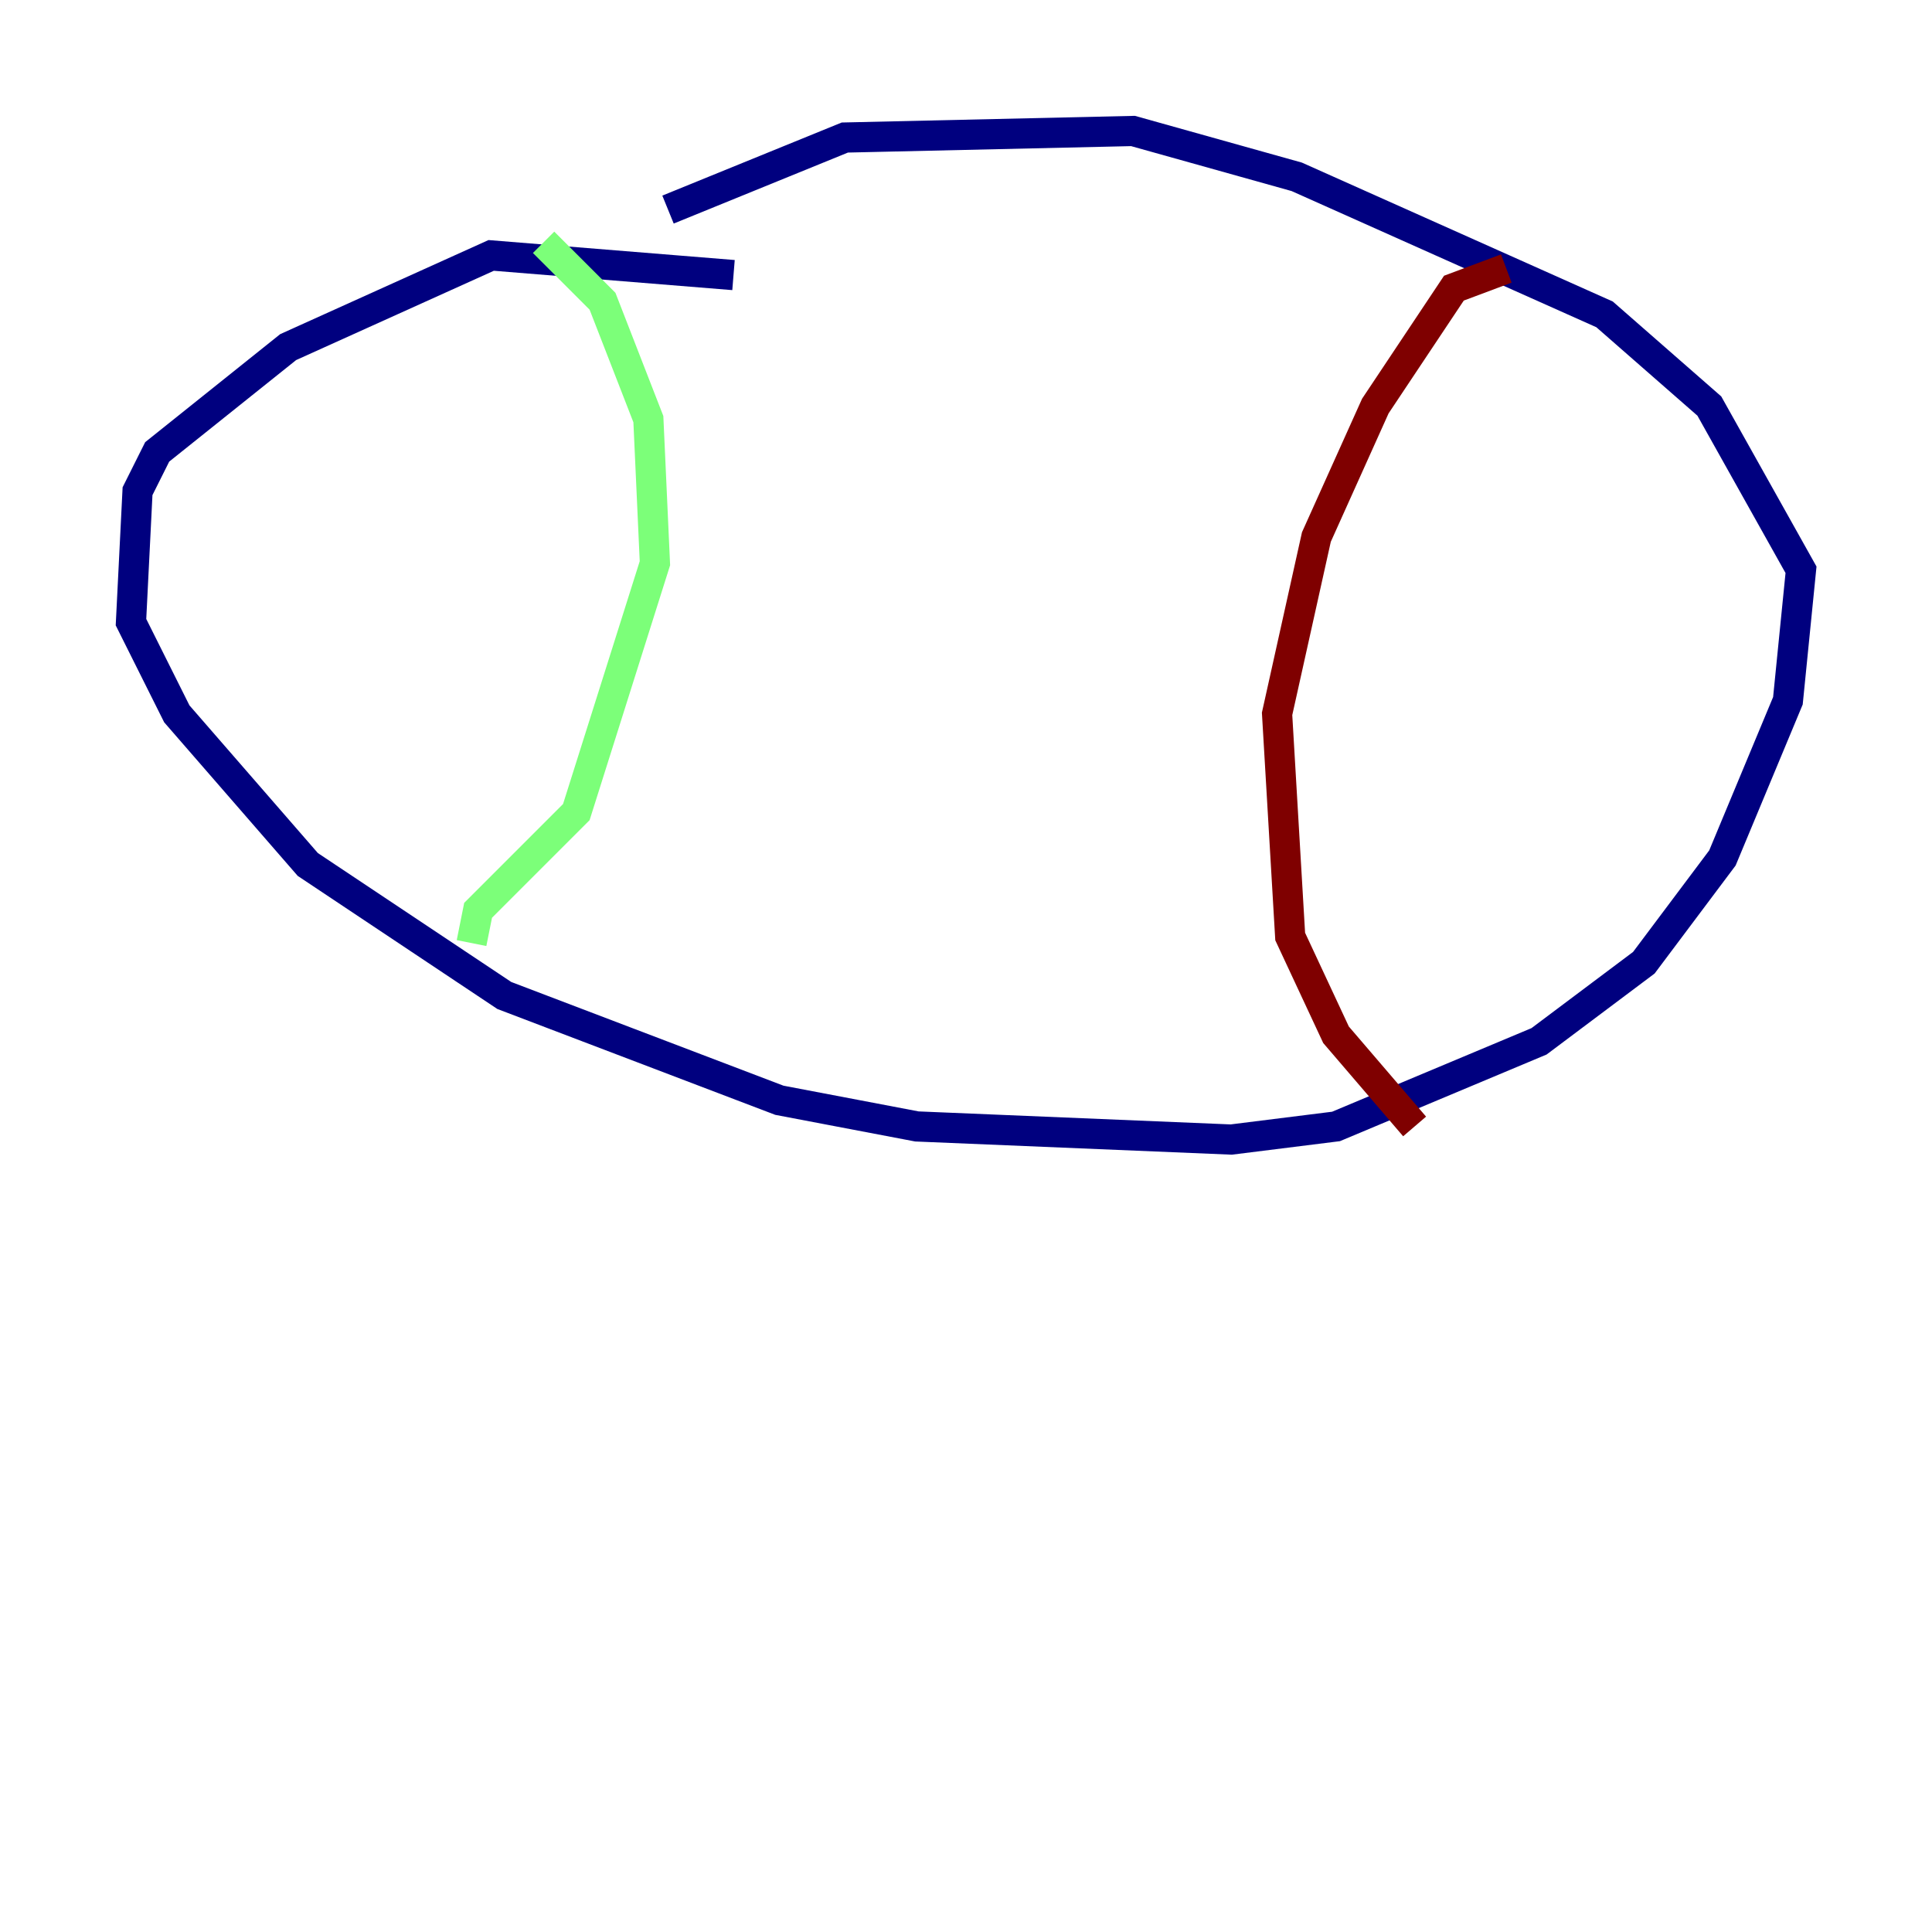 <?xml version="1.0" encoding="utf-8" ?>
<svg baseProfile="tiny" height="128" version="1.2" viewBox="0,0,128,128" width="128" xmlns="http://www.w3.org/2000/svg" xmlns:ev="http://www.w3.org/2001/xml-events" xmlns:xlink="http://www.w3.org/1999/xlink"><defs /><polyline fill="none" points="48.597,18.224 32.542,16.922 19.091,22.997 10.414,29.939 9.112,32.542 8.678,41.22 11.715,47.295 20.393,57.275 33.41,65.953 51.634,72.895 60.746,74.63 81.573,75.498 88.515,74.63 101.966,68.99 108.909,63.783 114.115,56.841 118.454,46.427 119.322,37.749 113.248,26.902 106.305,20.827 85.912,11.715 75.064,8.678 55.973,9.112 44.258,13.885" stroke="#00007f" stroke-width="2" /><polyline fill="none" points="36.014,16.054 39.919,19.959 42.956,27.77 43.39,37.315 38.183,53.803 31.675,60.312 31.241,62.481" stroke="#7cff79" stroke-width="2" /><polyline fill="none" points="99.797,17.79 96.325,19.091 91.119,26.902 87.214,35.58 84.61,47.295 85.478,62.047 88.515,68.556 93.722,74.63" stroke="#7f0000" stroke-width="2" /></svg>